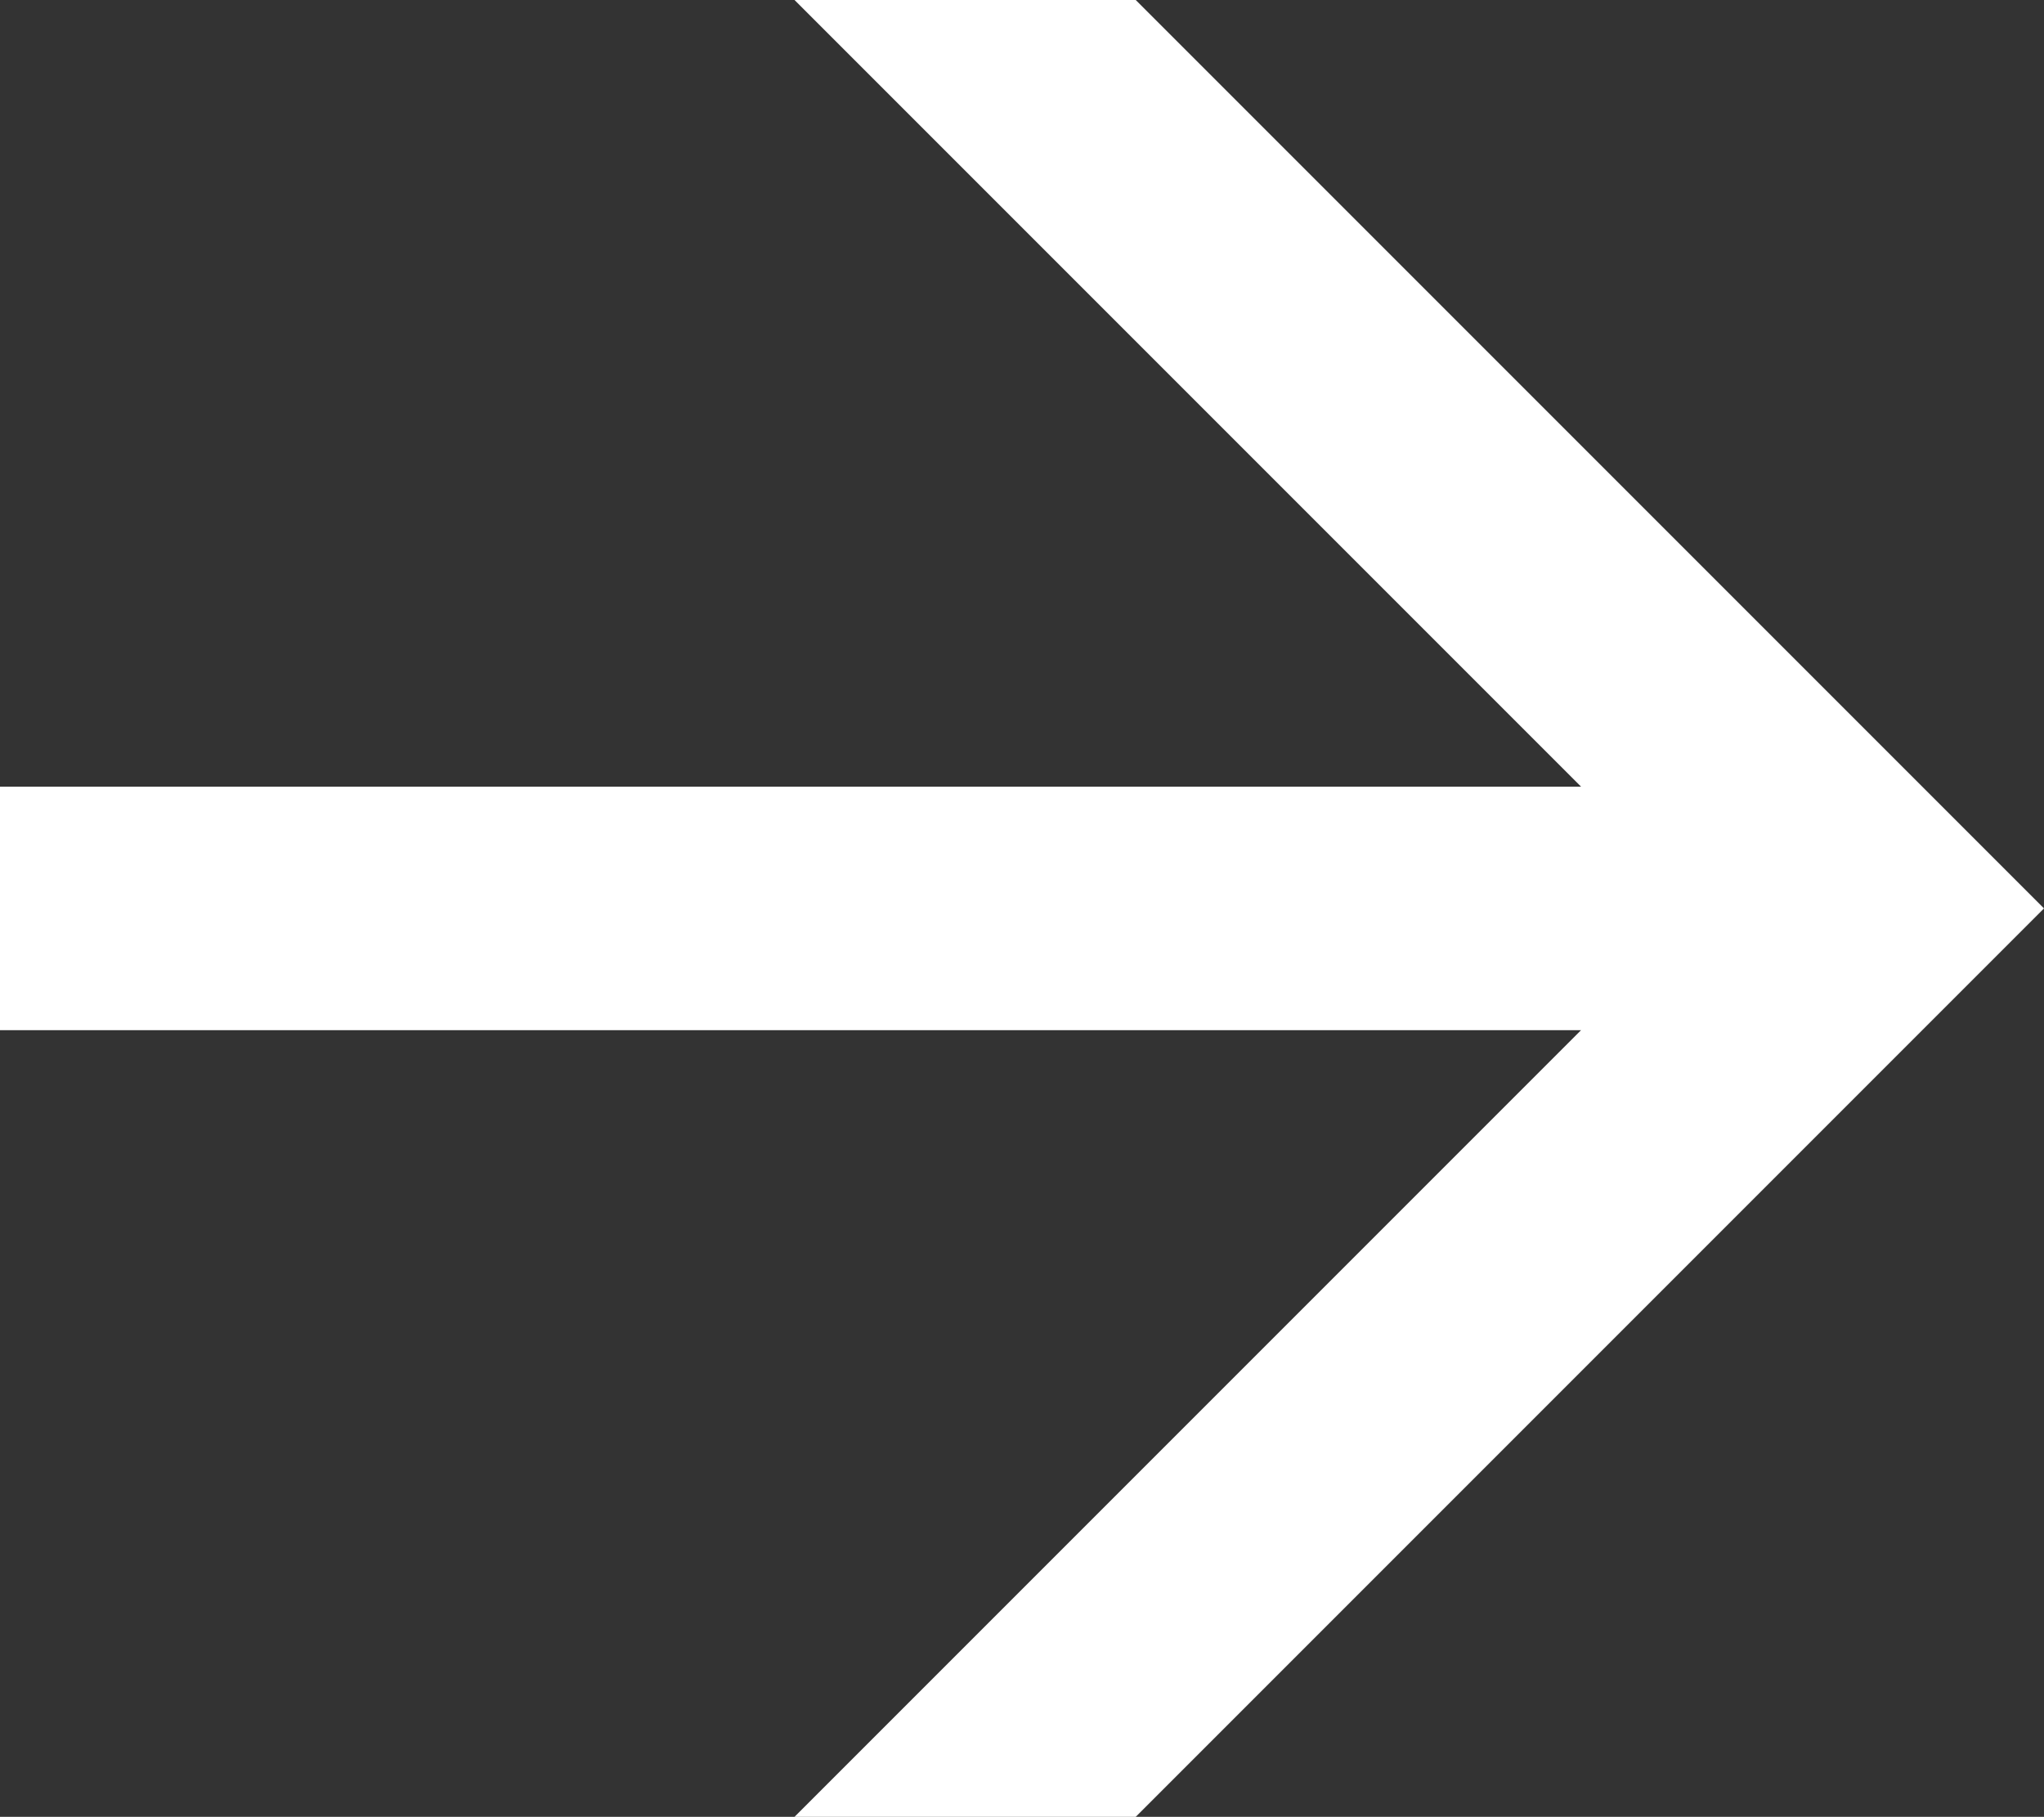 <svg id="Lager_1" data-name="Lager 1" xmlns="http://www.w3.org/2000/svg" viewBox="0 0 12.76 11.34"><rect x="0" y="0" width="12.76" height="11.34" fill="#333333" stroke="none"/><defs><style>.cls-1{fill:#fff;}</style></defs><title>pil_vit</title><polygon class="cls-1" points="4.96 0 9.87 4.91 0 4.91 0 6.43 9.87 6.43 4.96 11.34 7.09 11.34 12.76 5.67 7.09 0 4.96 0"/></svg>